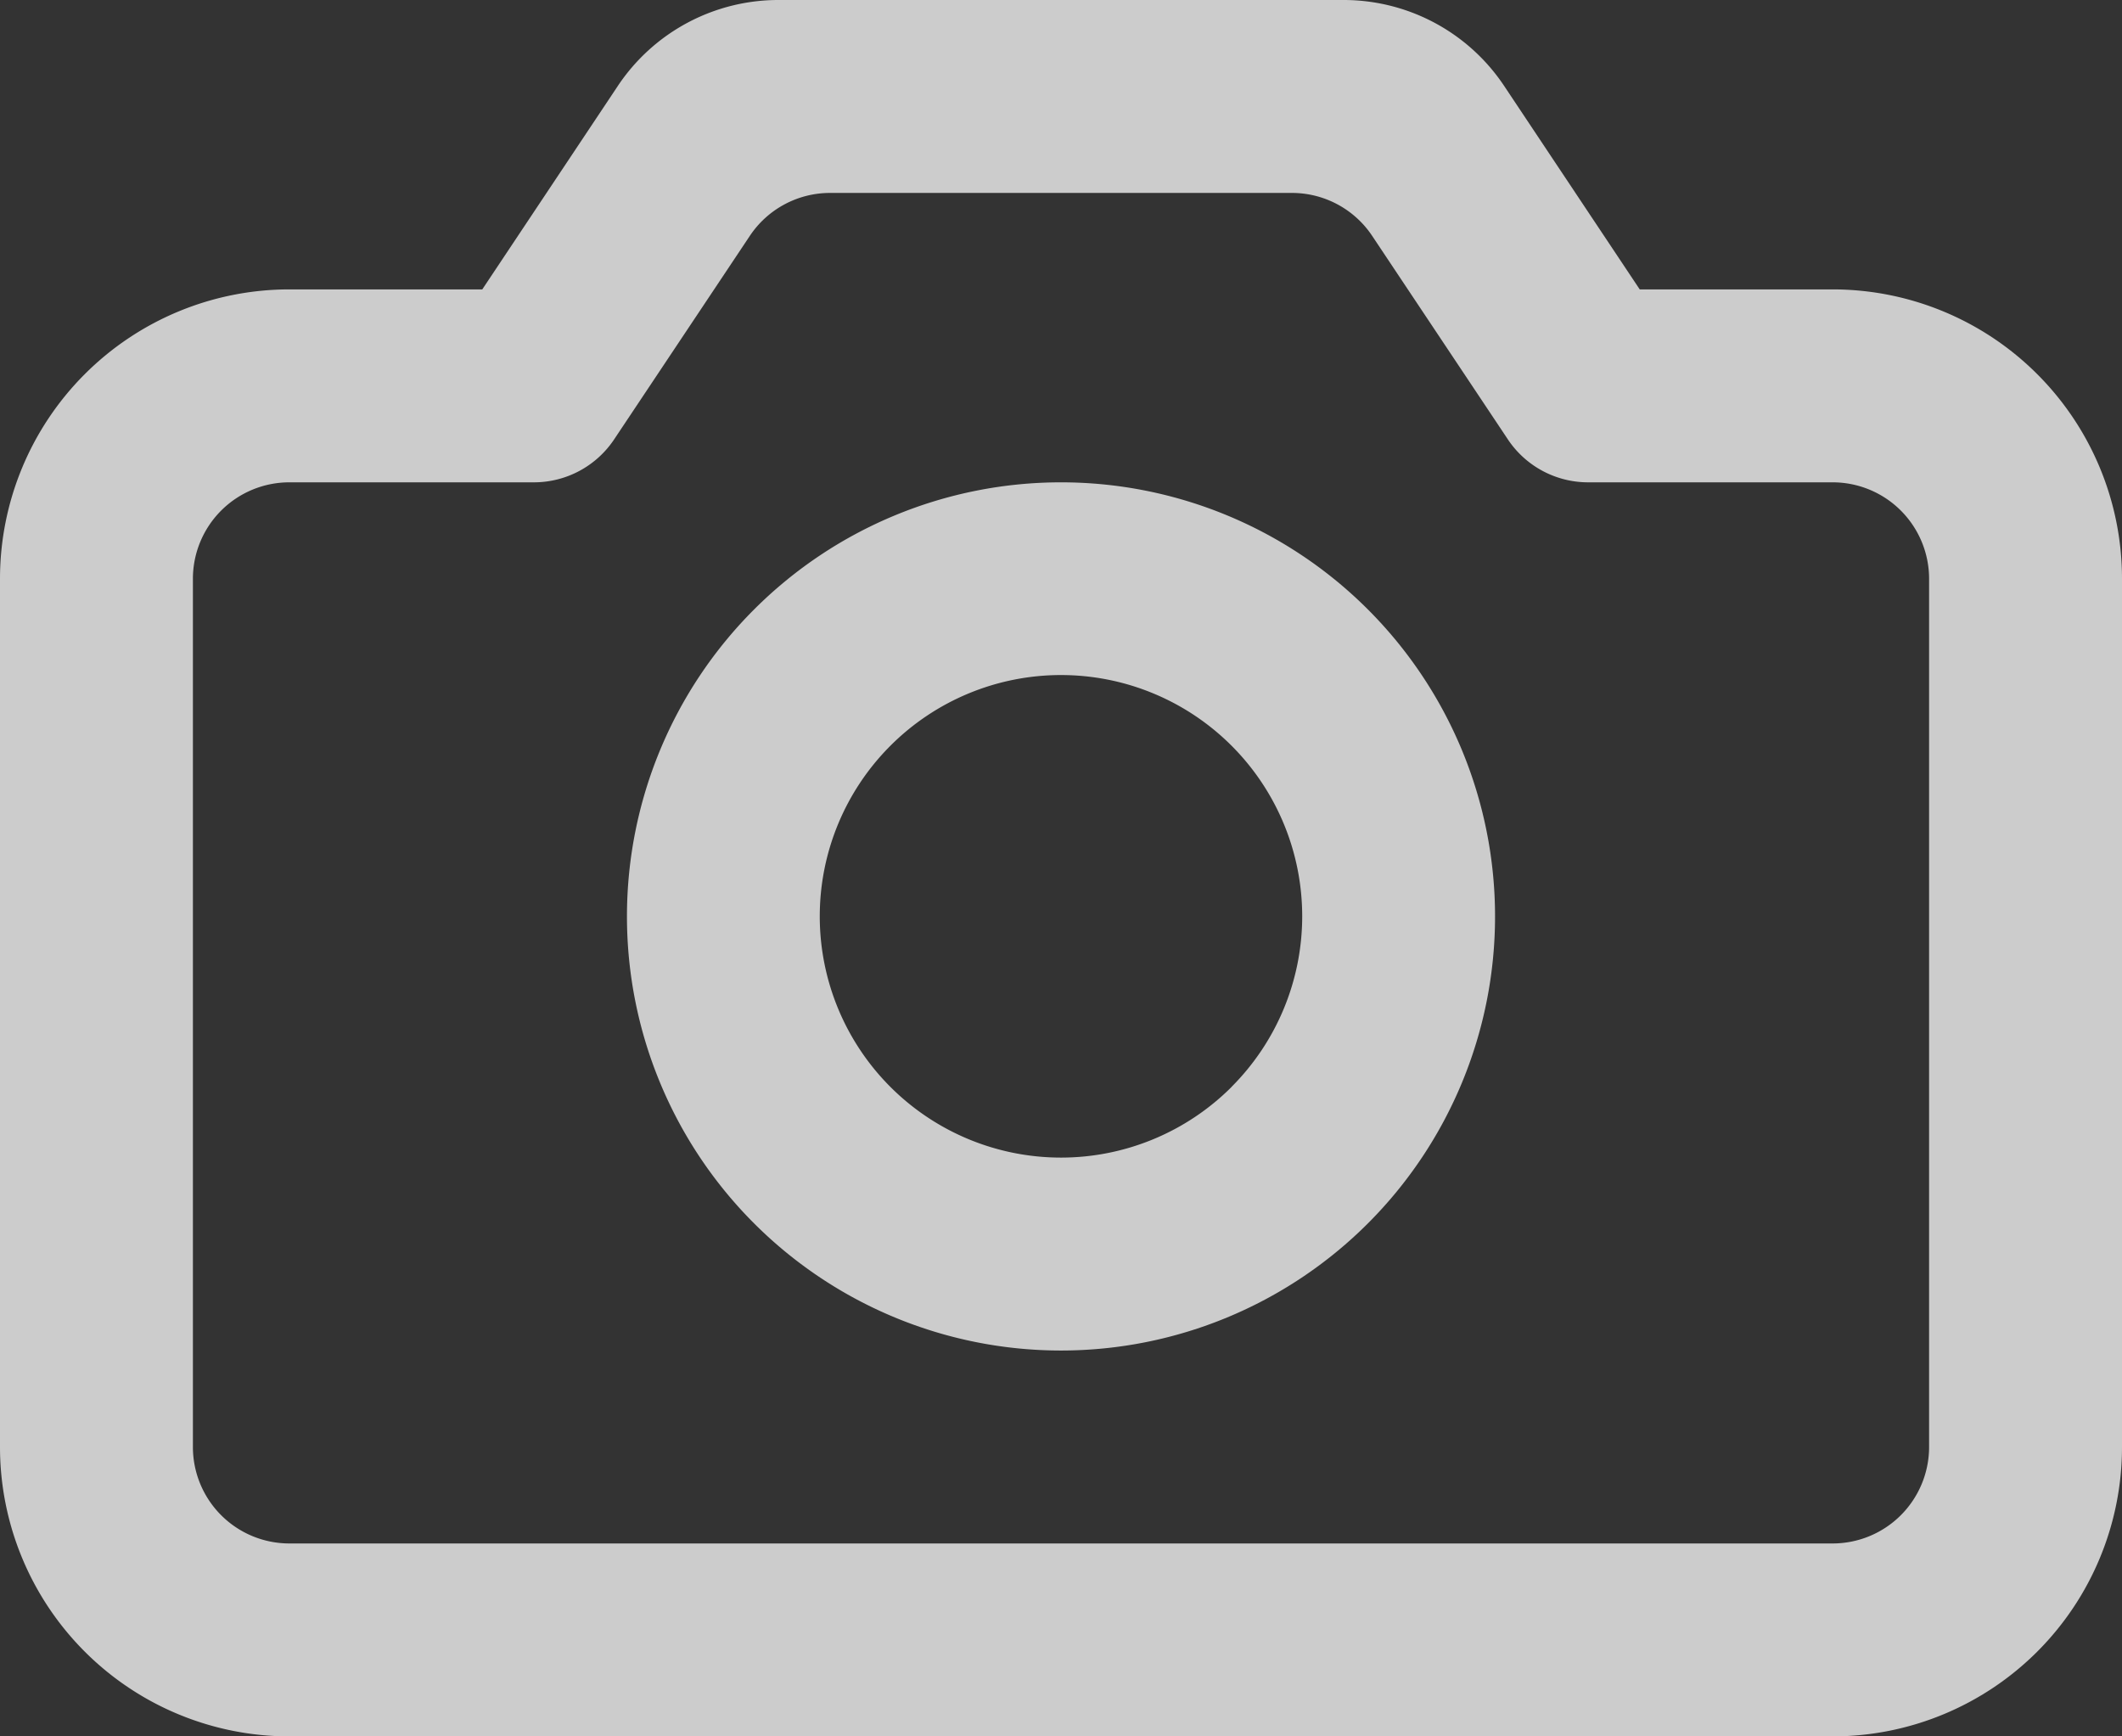 <svg xmlns="http://www.w3.org/2000/svg" width="22" height="18" viewBox="0 0 22 18"><rect x="0" y="0" width="22" height="18" fill="#333333" stroke="none"/><g><g opacity=".75"><path fill="#fff" d="M15.5 9.5a4.5 4.5 0 1 0-9 0 4.5 4.5 0 0 0 9 0zm-2.732 1.768A2.5 2.5 0 1 1 9.232 7.73a2.5 2.5 0 0 1 3.536 3.537zM7.774 2.445A1 1 0 0 1 8.606 2h4.788a1 1 0 0 1 .832.445l1.407 2.11a1 1 0 0 0 .832.445H19a1 1 0 0 1 1 1v9a1 1 0 0 1-1 1H3a1 1 0 0 1-1-1V6a1 1 0 0 1 1-1h2.535a1 1 0 0 0 .832-.445zM3 3a3 3 0 0 0-3 3v9a3 3 0 0 0 3 3h16a3 3 0 0 0 3-3V6a3 3 0 0 0-3-3h-2L15.594.89A2 2 0 0 0 13.93 0H8.07a2 2 0 0 0-1.664.89L5 3z"/></g></g></svg>